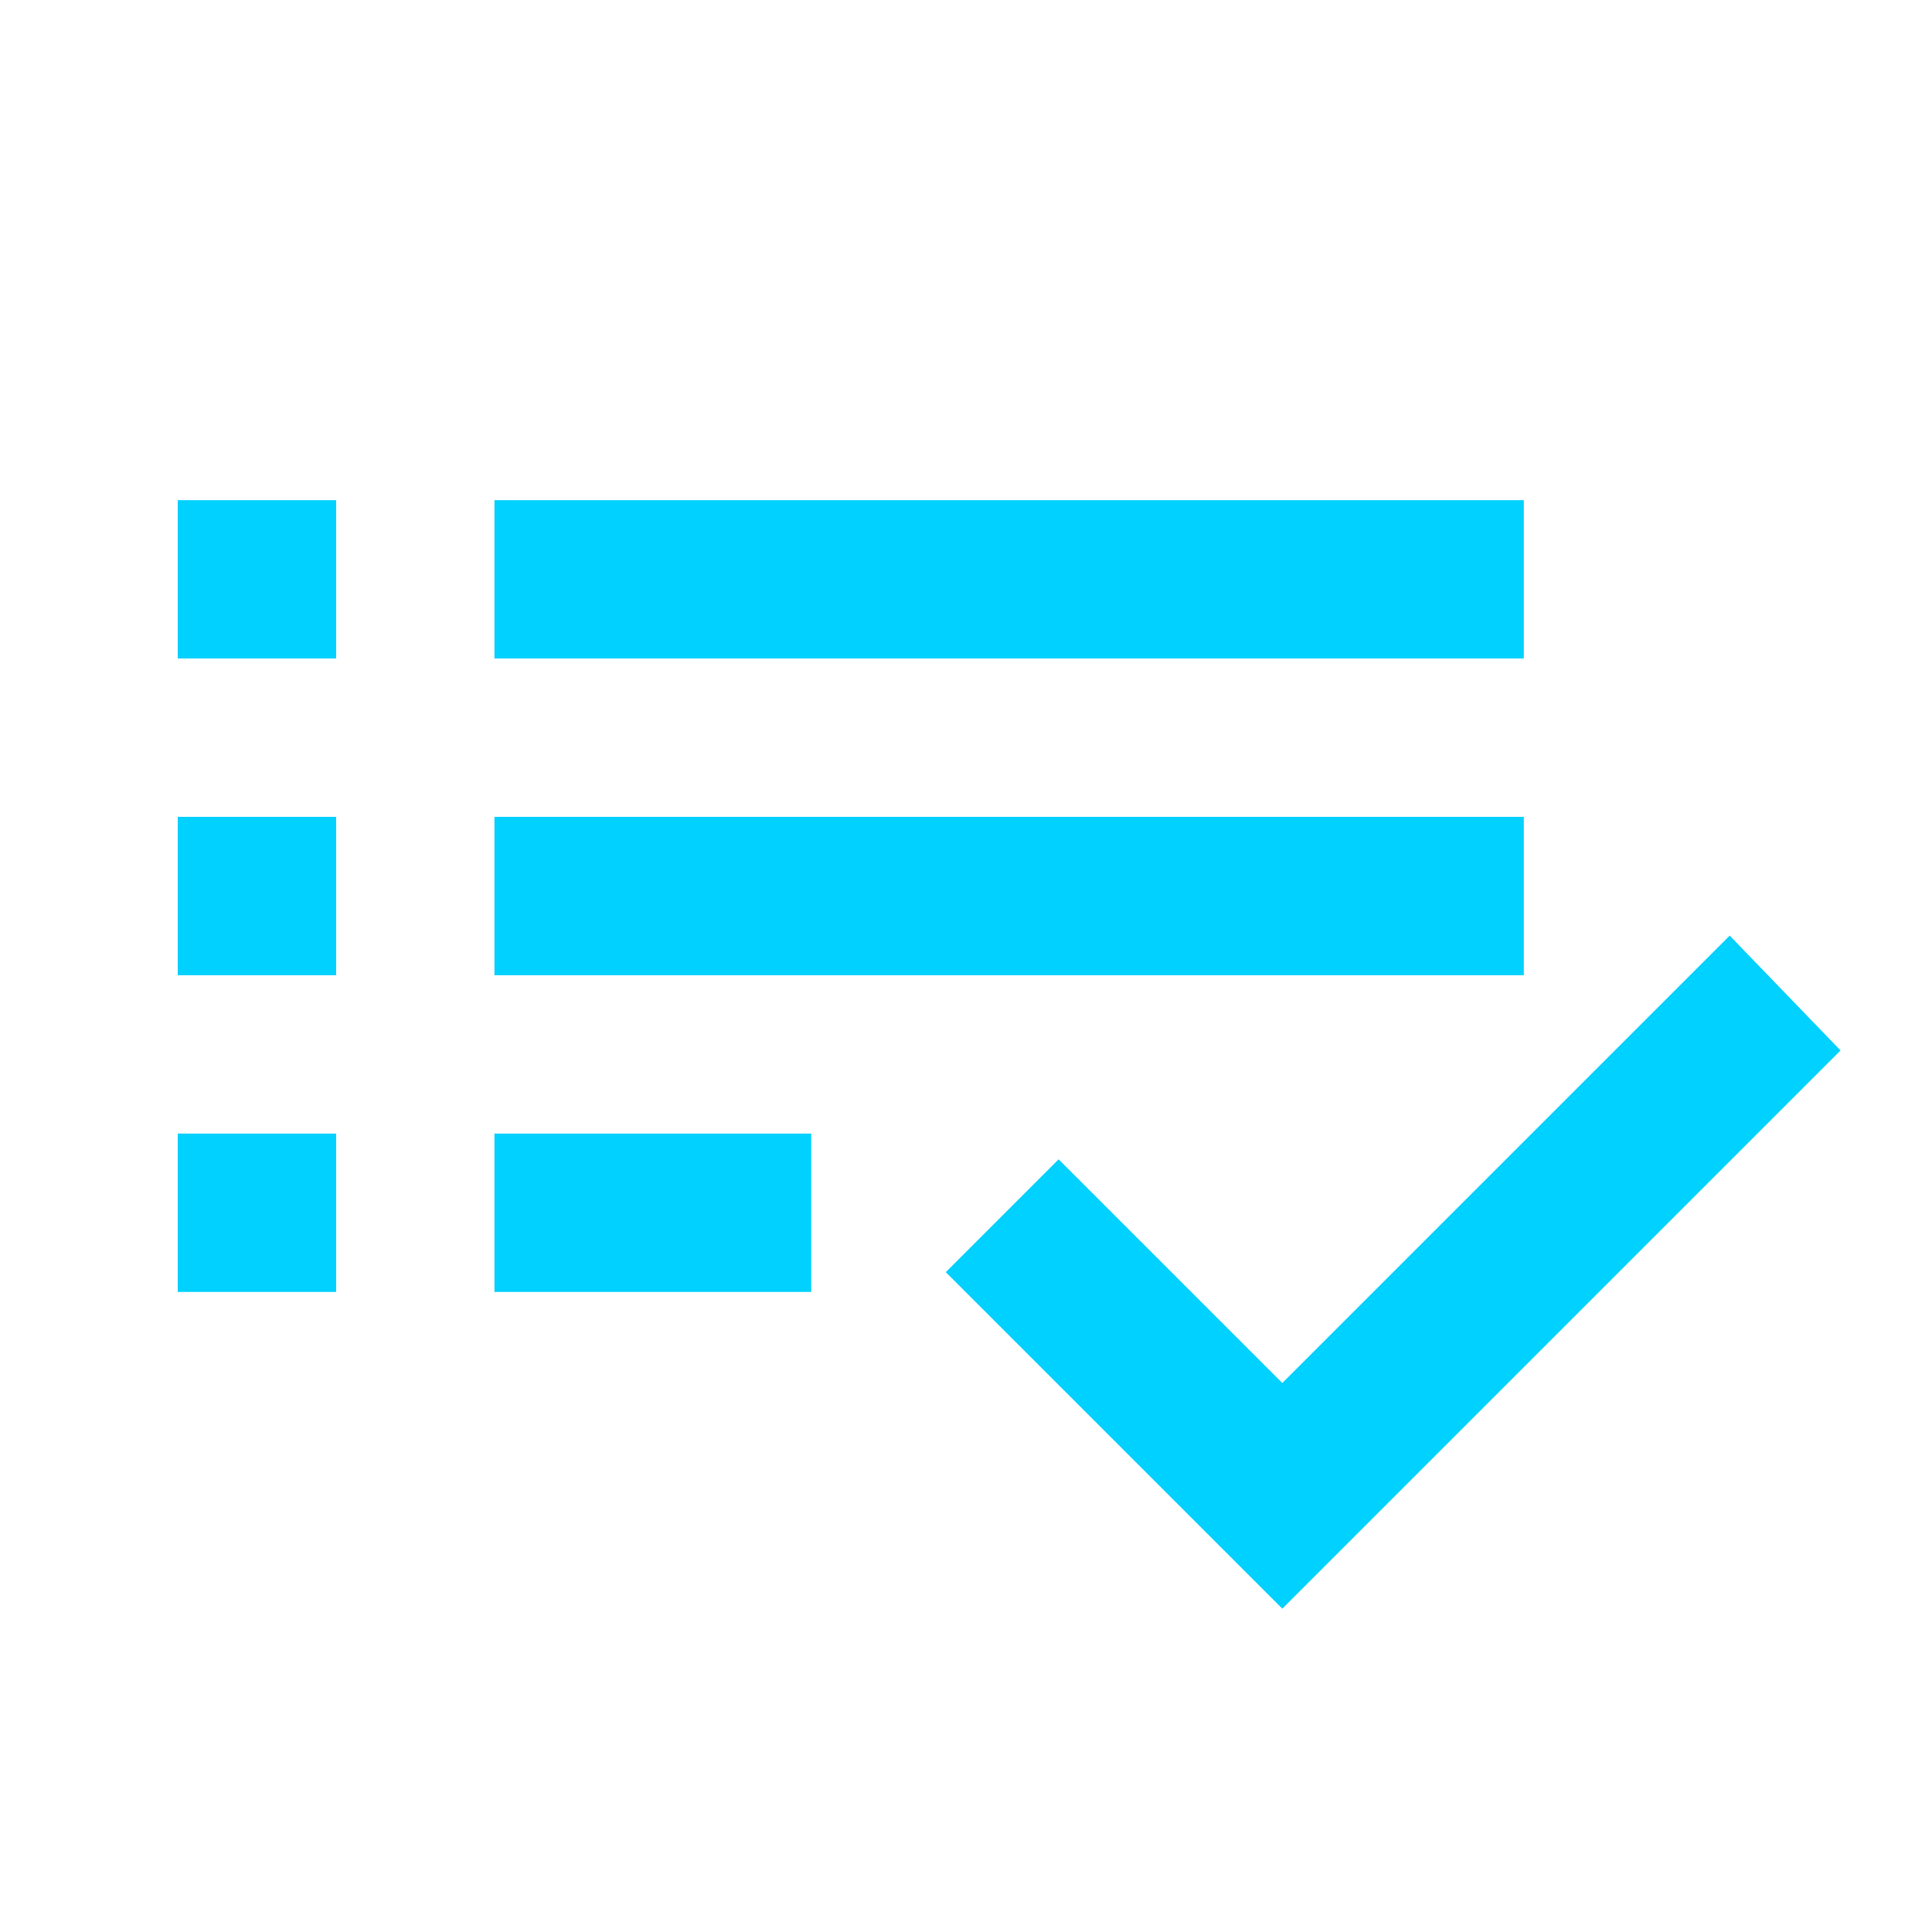 <svg width="61" height="61" viewBox="0 0 61 61" fill="none" xmlns="http://www.w3.org/2000/svg">
<mask id="mask0_230_7" style="mask-type:alpha" maskUnits="userSpaceOnUse" x="0" y="0" width="61" height="61">
<rect x="0.612" y="0.792" width="60" height="60" fill="#D9D9D9"/>
</mask>
<g mask="url(#mask0_230_7)">
<path d="M5.612 40.791V35.791H10.612V40.791H5.612ZM5.612 30.791V25.791H10.612V30.791H5.612ZM5.612 20.791V15.791H10.612V20.791H5.612ZM15.612 40.791V35.791H25.612V40.791H15.612ZM15.612 30.791V25.791H48.112V30.791H15.612ZM15.612 20.791V15.791H48.112V20.791H15.612ZM40.487 50.791L29.862 40.166L33.424 36.604L40.487 43.666L54.612 29.541L58.112 33.166L40.487 50.791Z" fill="#00D1FE"/>
</g>
</svg>
